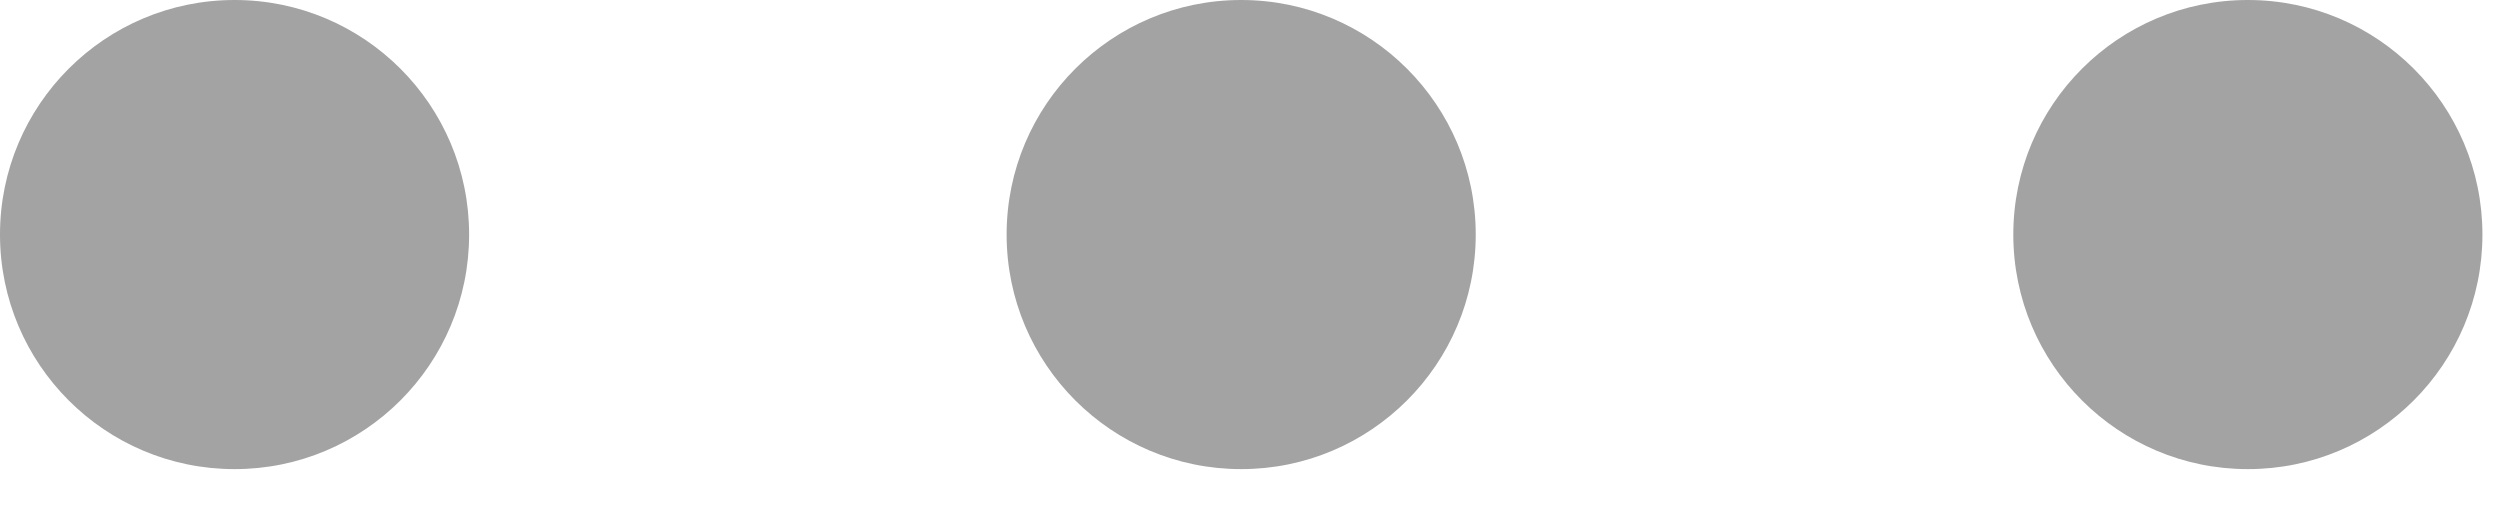 <svg width="34" height="7" viewBox="0 0 34 7" fill="none" xmlns="http://www.w3.org/2000/svg">
<g clip-path="url(#clip0_215_232)">
<path d="M3.19 6.38C4.952 6.38 6.38 4.952 6.38 3.19C6.38 1.428 4.952 0 3.19 0C1.428 0 0 1.428 0 3.19C0 4.952 1.428 6.38 3.19 6.38Z" fill="#A3A3A3"/>
<path d="M16.88 6.38C18.641 6.38 20.07 4.952 20.07 3.19C20.07 1.428 18.641 0 16.88 0C15.118 0 13.69 1.428 13.69 3.19C13.69 4.952 15.118 6.38 16.88 6.38Z" fill="#A3A3A3"/>
<path d="M30.571 6.38C32.333 6.38 33.761 4.952 33.761 3.19C33.761 1.428 32.333 0 30.571 0C28.809 0 27.381 1.428 27.381 3.19C27.381 4.952 28.809 6.38 30.571 6.38Z" fill="#A3A3A3"/>
</g>
<defs>
<clipPath id="clip0_215_232">
<rect width="33.77" height="6.39" fill="white"/>
</clipPath>
</defs>
</svg>
